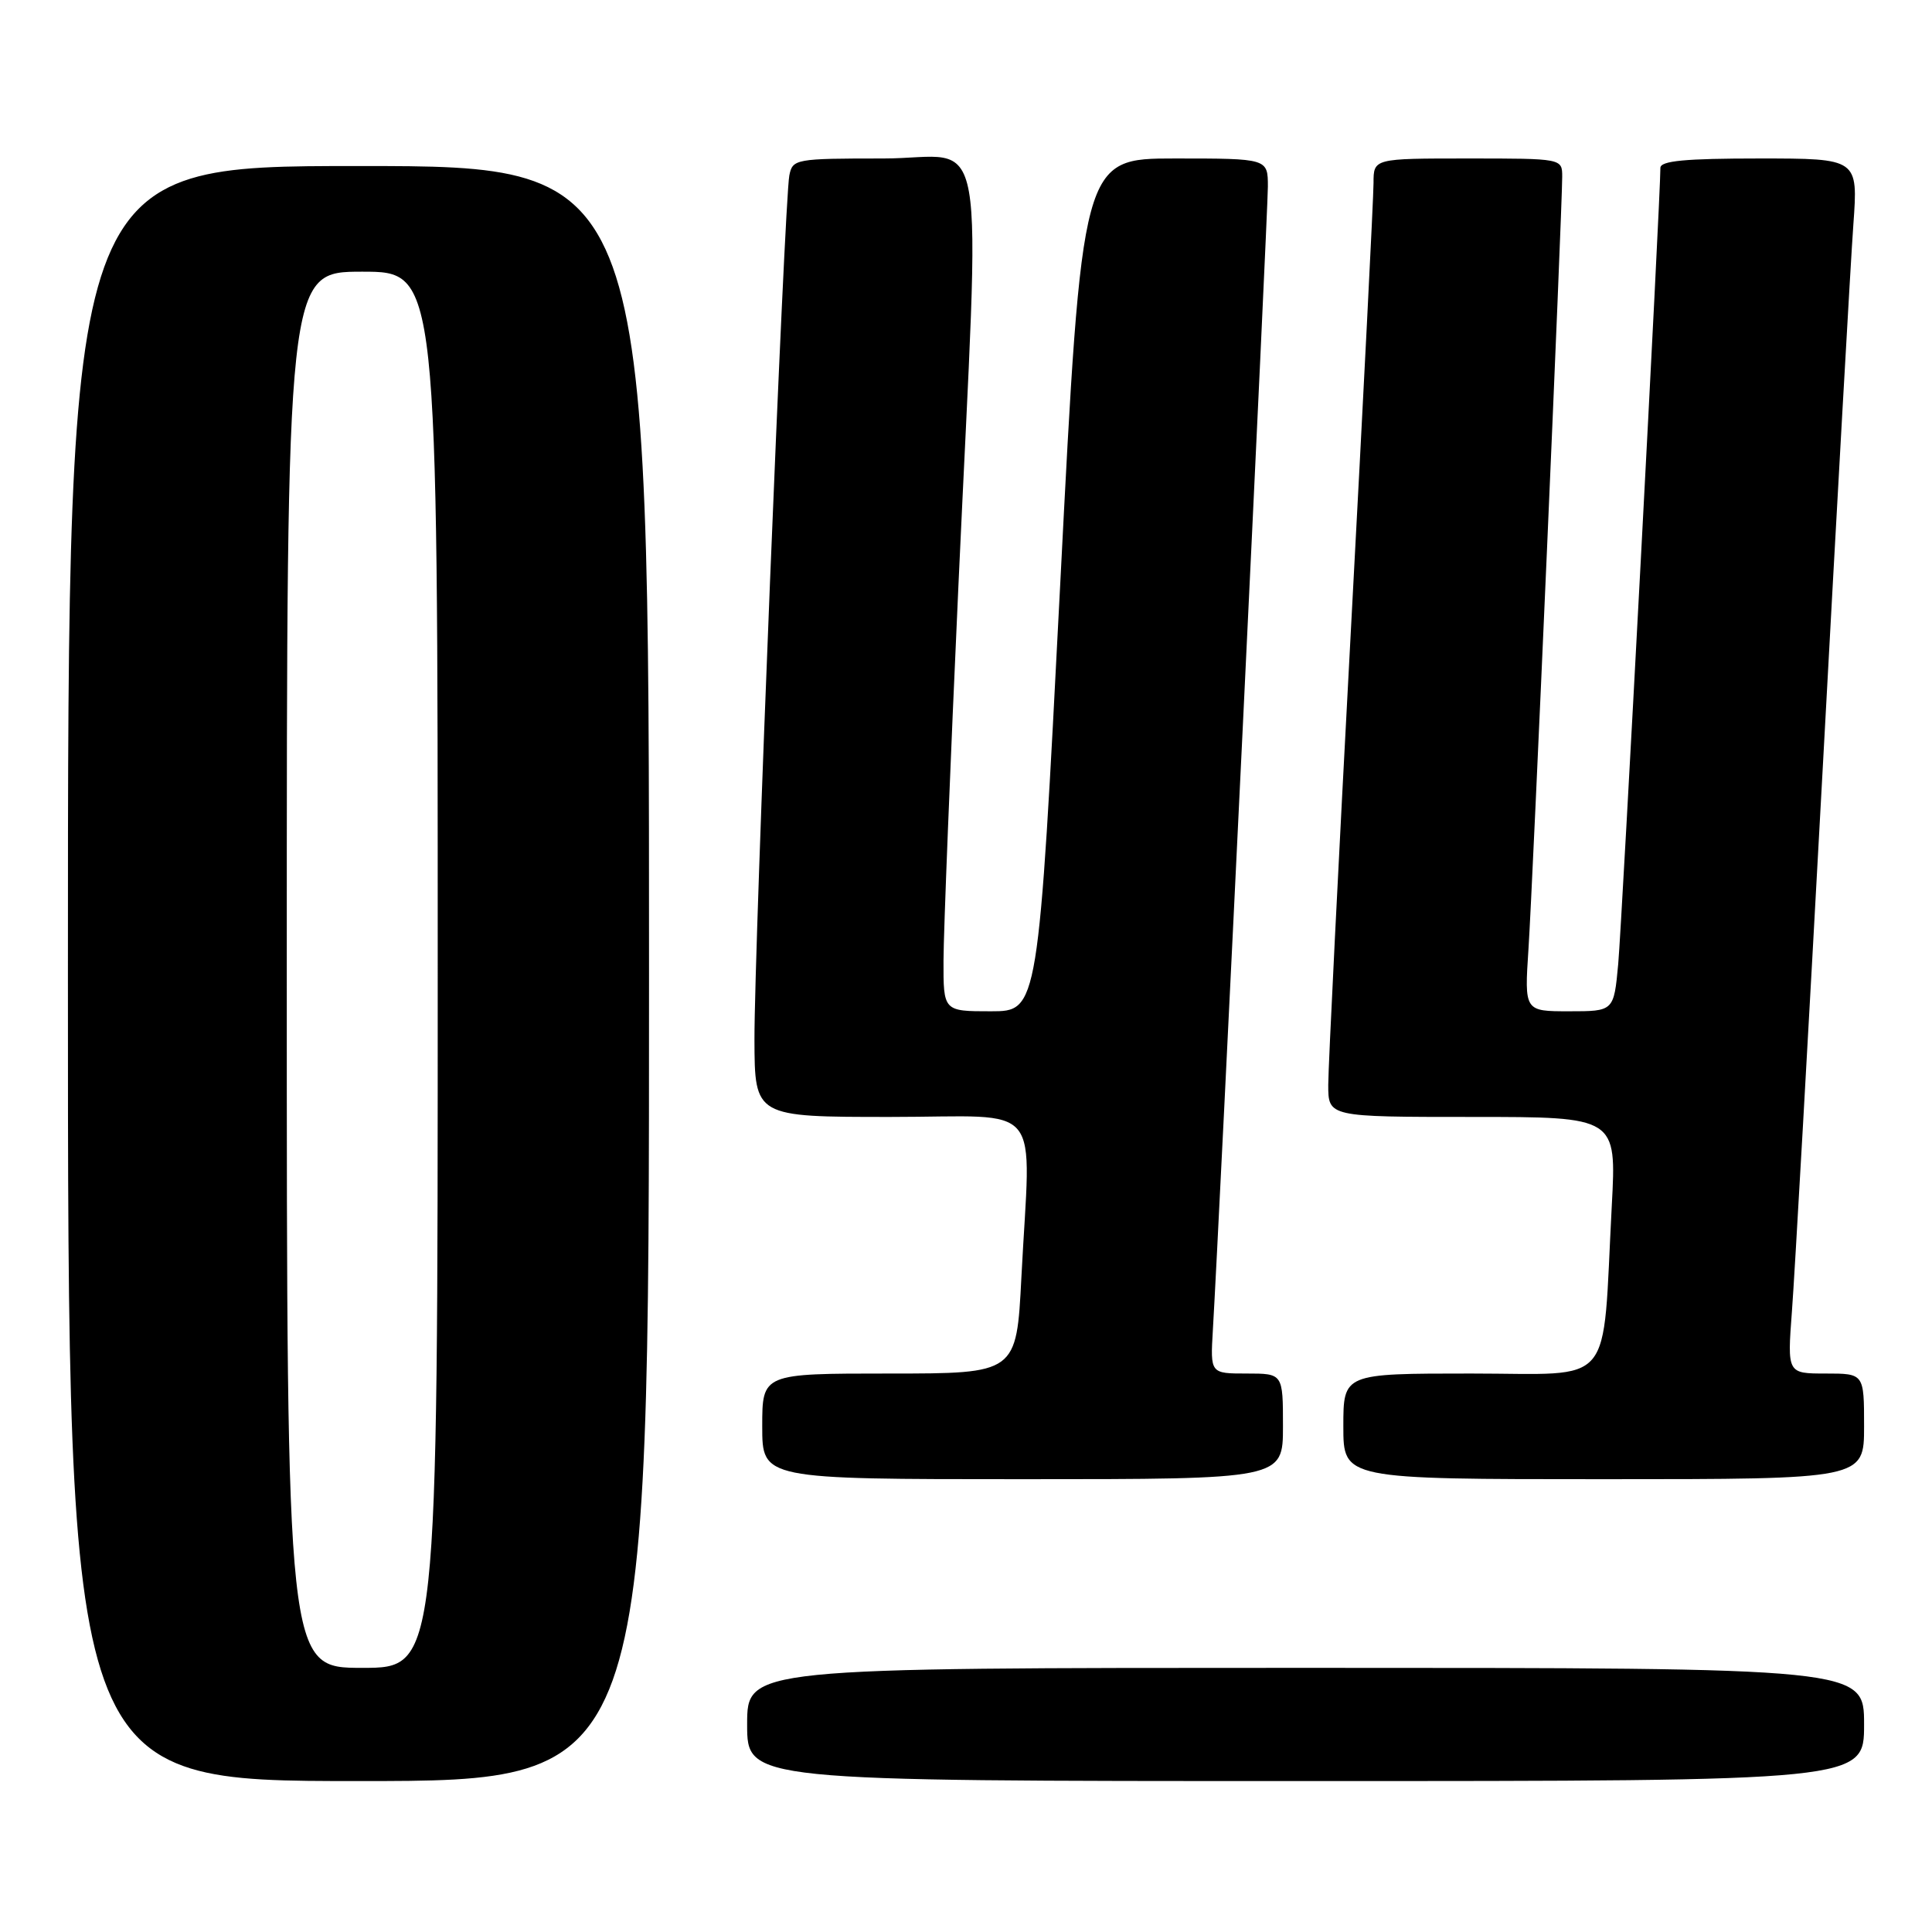 <?xml version="1.0" encoding="UTF-8" standalone="no"?>
<!DOCTYPE svg PUBLIC "-//W3C//DTD SVG 1.1//EN" "http://www.w3.org/Graphics/SVG/1.1/DTD/svg11.dtd" >
<svg xmlns="http://www.w3.org/2000/svg" xmlns:xlink="http://www.w3.org/1999/xlink" version="1.1" viewBox="0 0 256 256">
 <g >
 <path fill="currentColor"
d=" M 86.00 129.00 C 86.00 22.00 86.00 22.00 47.50 22.00 C 9.00 22.00 9.00 22.00 9.00 129.00 C 9.00 236.00 9.00 236.00 47.50 236.00 C 86.00 236.00 86.00 236.00 86.00 129.00 Z  M 247.00 228.50 C 247.00 221.00 247.00 221.00 173.00 221.00 C 99.00 221.00 99.00 221.00 99.00 228.50 C 99.00 236.00 99.00 236.00 173.00 236.00 C 247.00 236.00 247.00 236.00 247.00 228.50 Z  M 170.00 189.00 C 170.00 182.00 170.00 182.00 165.19 182.00 C 160.37 182.00 160.37 182.00 160.71 176.25 C 161.55 162.13 168.00 28.09 168.00 24.74 C 168.00 21.00 168.00 21.00 155.69 21.00 C 143.37 21.00 143.37 21.00 140.48 77.50 C 137.58 134.00 137.58 134.00 131.29 134.00 C 125.00 134.00 125.00 134.00 125.02 127.25 C 125.03 123.54 125.92 101.15 127.00 77.50 C 129.90 13.97 131.14 21.00 117.02 21.00 C 105.39 21.00 105.02 21.07 104.59 23.25 C 103.94 26.54 99.94 125.70 99.97 137.75 C 100.00 148.00 100.00 148.00 118.00 148.00 C 138.66 148.00 136.56 145.43 135.34 169.25 C 134.69 182.00 134.69 182.00 117.85 182.00 C 101.00 182.00 101.00 182.00 101.00 189.00 C 101.00 196.00 101.00 196.00 135.50 196.00 C 170.00 196.00 170.00 196.00 170.00 189.00 Z  M 247.00 189.00 C 247.00 182.00 247.00 182.00 241.91 182.00 C 236.82 182.00 236.82 182.00 237.44 173.75 C 237.79 169.21 239.61 136.93 241.51 102.00 C 243.40 67.08 245.23 34.56 245.58 29.75 C 246.21 21.00 246.21 21.00 233.11 21.00 C 223.28 21.00 220.00 21.31 220.01 22.25 C 220.04 25.72 214.91 122.37 214.42 127.75 C 213.84 134.00 213.84 134.00 207.91 134.00 C 201.99 134.00 201.99 134.00 202.53 125.75 C 203.09 117.27 207.00 27.76 207.00 23.42 C 207.00 21.00 207.00 21.00 194.50 21.00 C 182.00 21.00 182.00 21.00 182.00 24.25 C 182.00 26.04 180.65 52.70 179.00 83.50 C 177.35 114.30 176.00 141.41 176.00 143.75 C 176.00 148.00 176.00 148.00 195.10 148.00 C 214.20 148.00 214.20 148.00 213.57 159.75 C 212.27 184.32 214.21 182.00 194.93 182.00 C 178.00 182.00 178.00 182.00 178.00 189.00 C 178.00 196.00 178.00 196.00 212.50 196.00 C 247.00 196.00 247.00 196.00 247.00 189.00 Z  M 38.00 128.50 C 38.00 36.00 38.00 36.00 48.00 36.00 C 58.00 36.00 58.00 36.00 58.00 128.50 C 58.00 221.00 58.00 221.00 48.00 221.00 C 38.00 221.00 38.00 221.00 38.00 128.50 Z "/>
</g>
</svg>